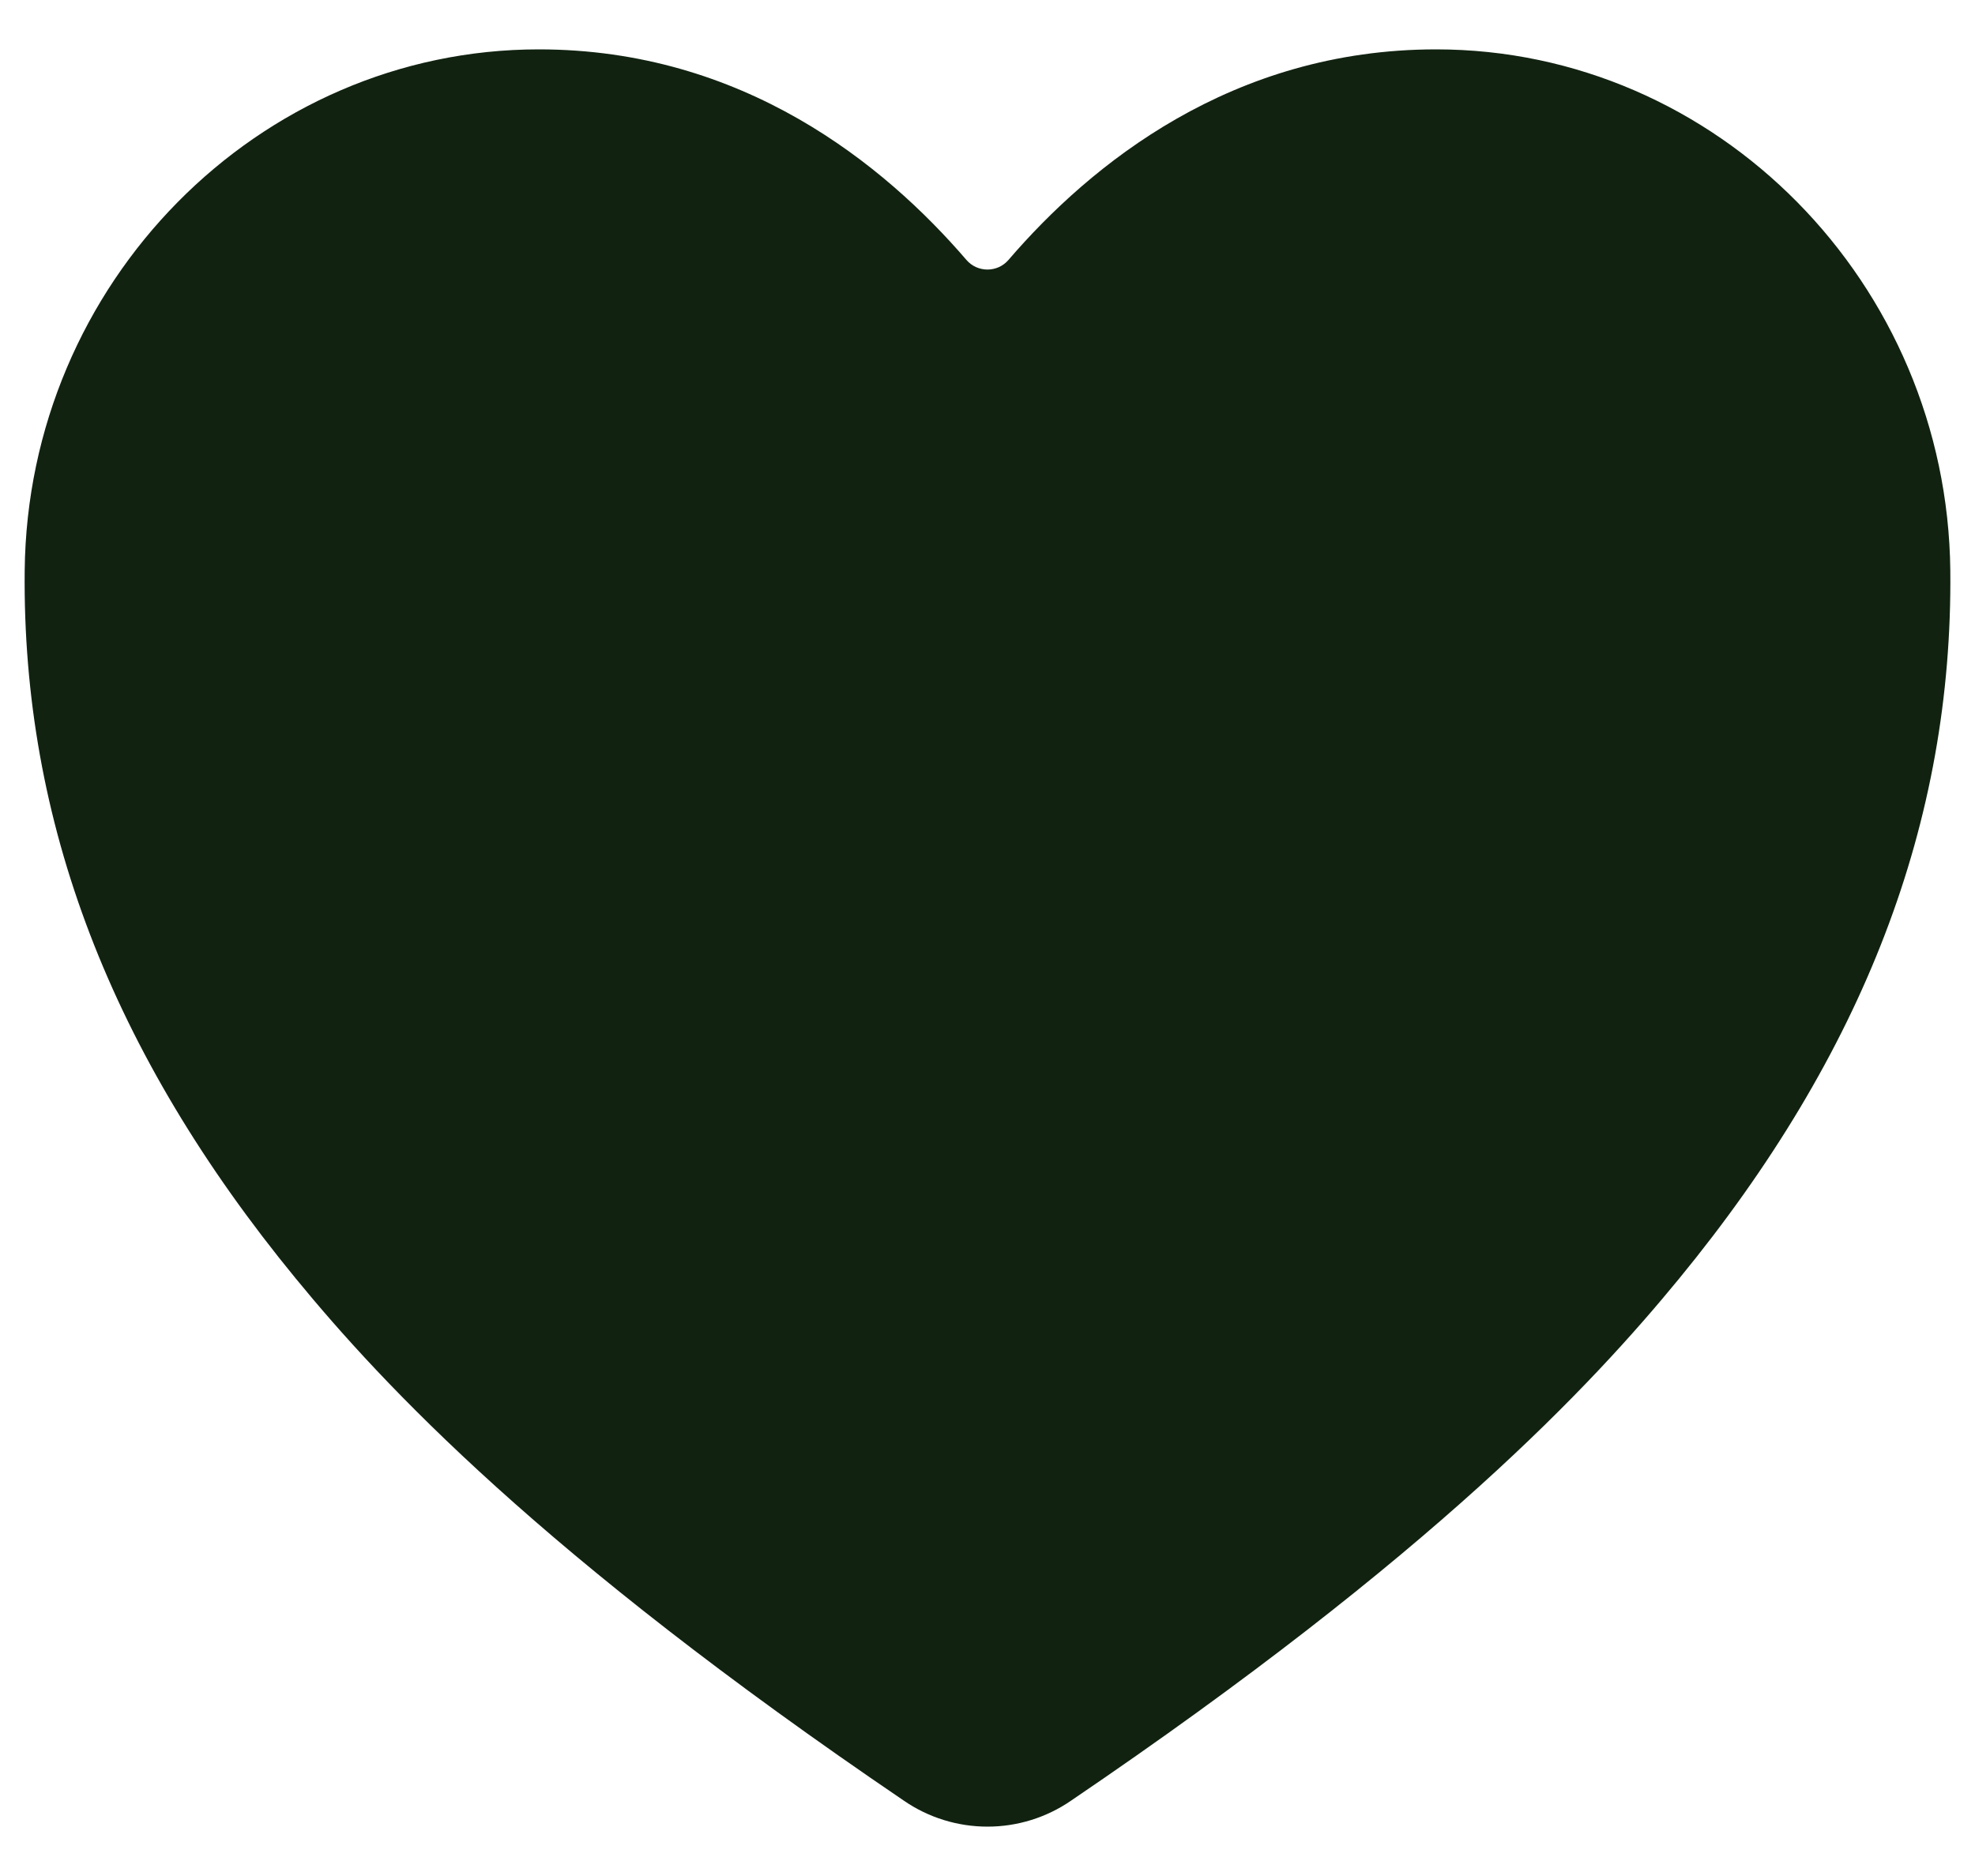 
<svg width="20" height="19" viewBox="0 0 20 19" fill="none" xmlns="http://www.w3.org/2000/svg">
<path d="M10 18.5C9.698 18.5 9.404 18.409 9.156 18.239C5.472 15.738 3.877 14.023 2.997 12.951C1.122 10.666 0.224 8.32 0.25 5.78C0.279 2.868 2.615 0.5 5.456 0.5C7.523 0.5 8.954 1.664 9.787 2.633C9.814 2.664 9.846 2.688 9.883 2.705C9.919 2.721 9.959 2.73 10 2.73C10.04 2.73 10.08 2.721 10.116 2.705C10.153 2.688 10.185 2.664 10.212 2.633C11.045 1.663 12.476 0.5 14.543 0.5C17.384 0.5 19.72 2.868 19.75 5.78C19.775 8.321 18.876 10.667 17.002 12.952C16.122 14.024 14.527 15.739 10.843 18.239C10.595 18.409 10.301 18.5 10 18.5Z" fill="#112211"/>
</svg>

